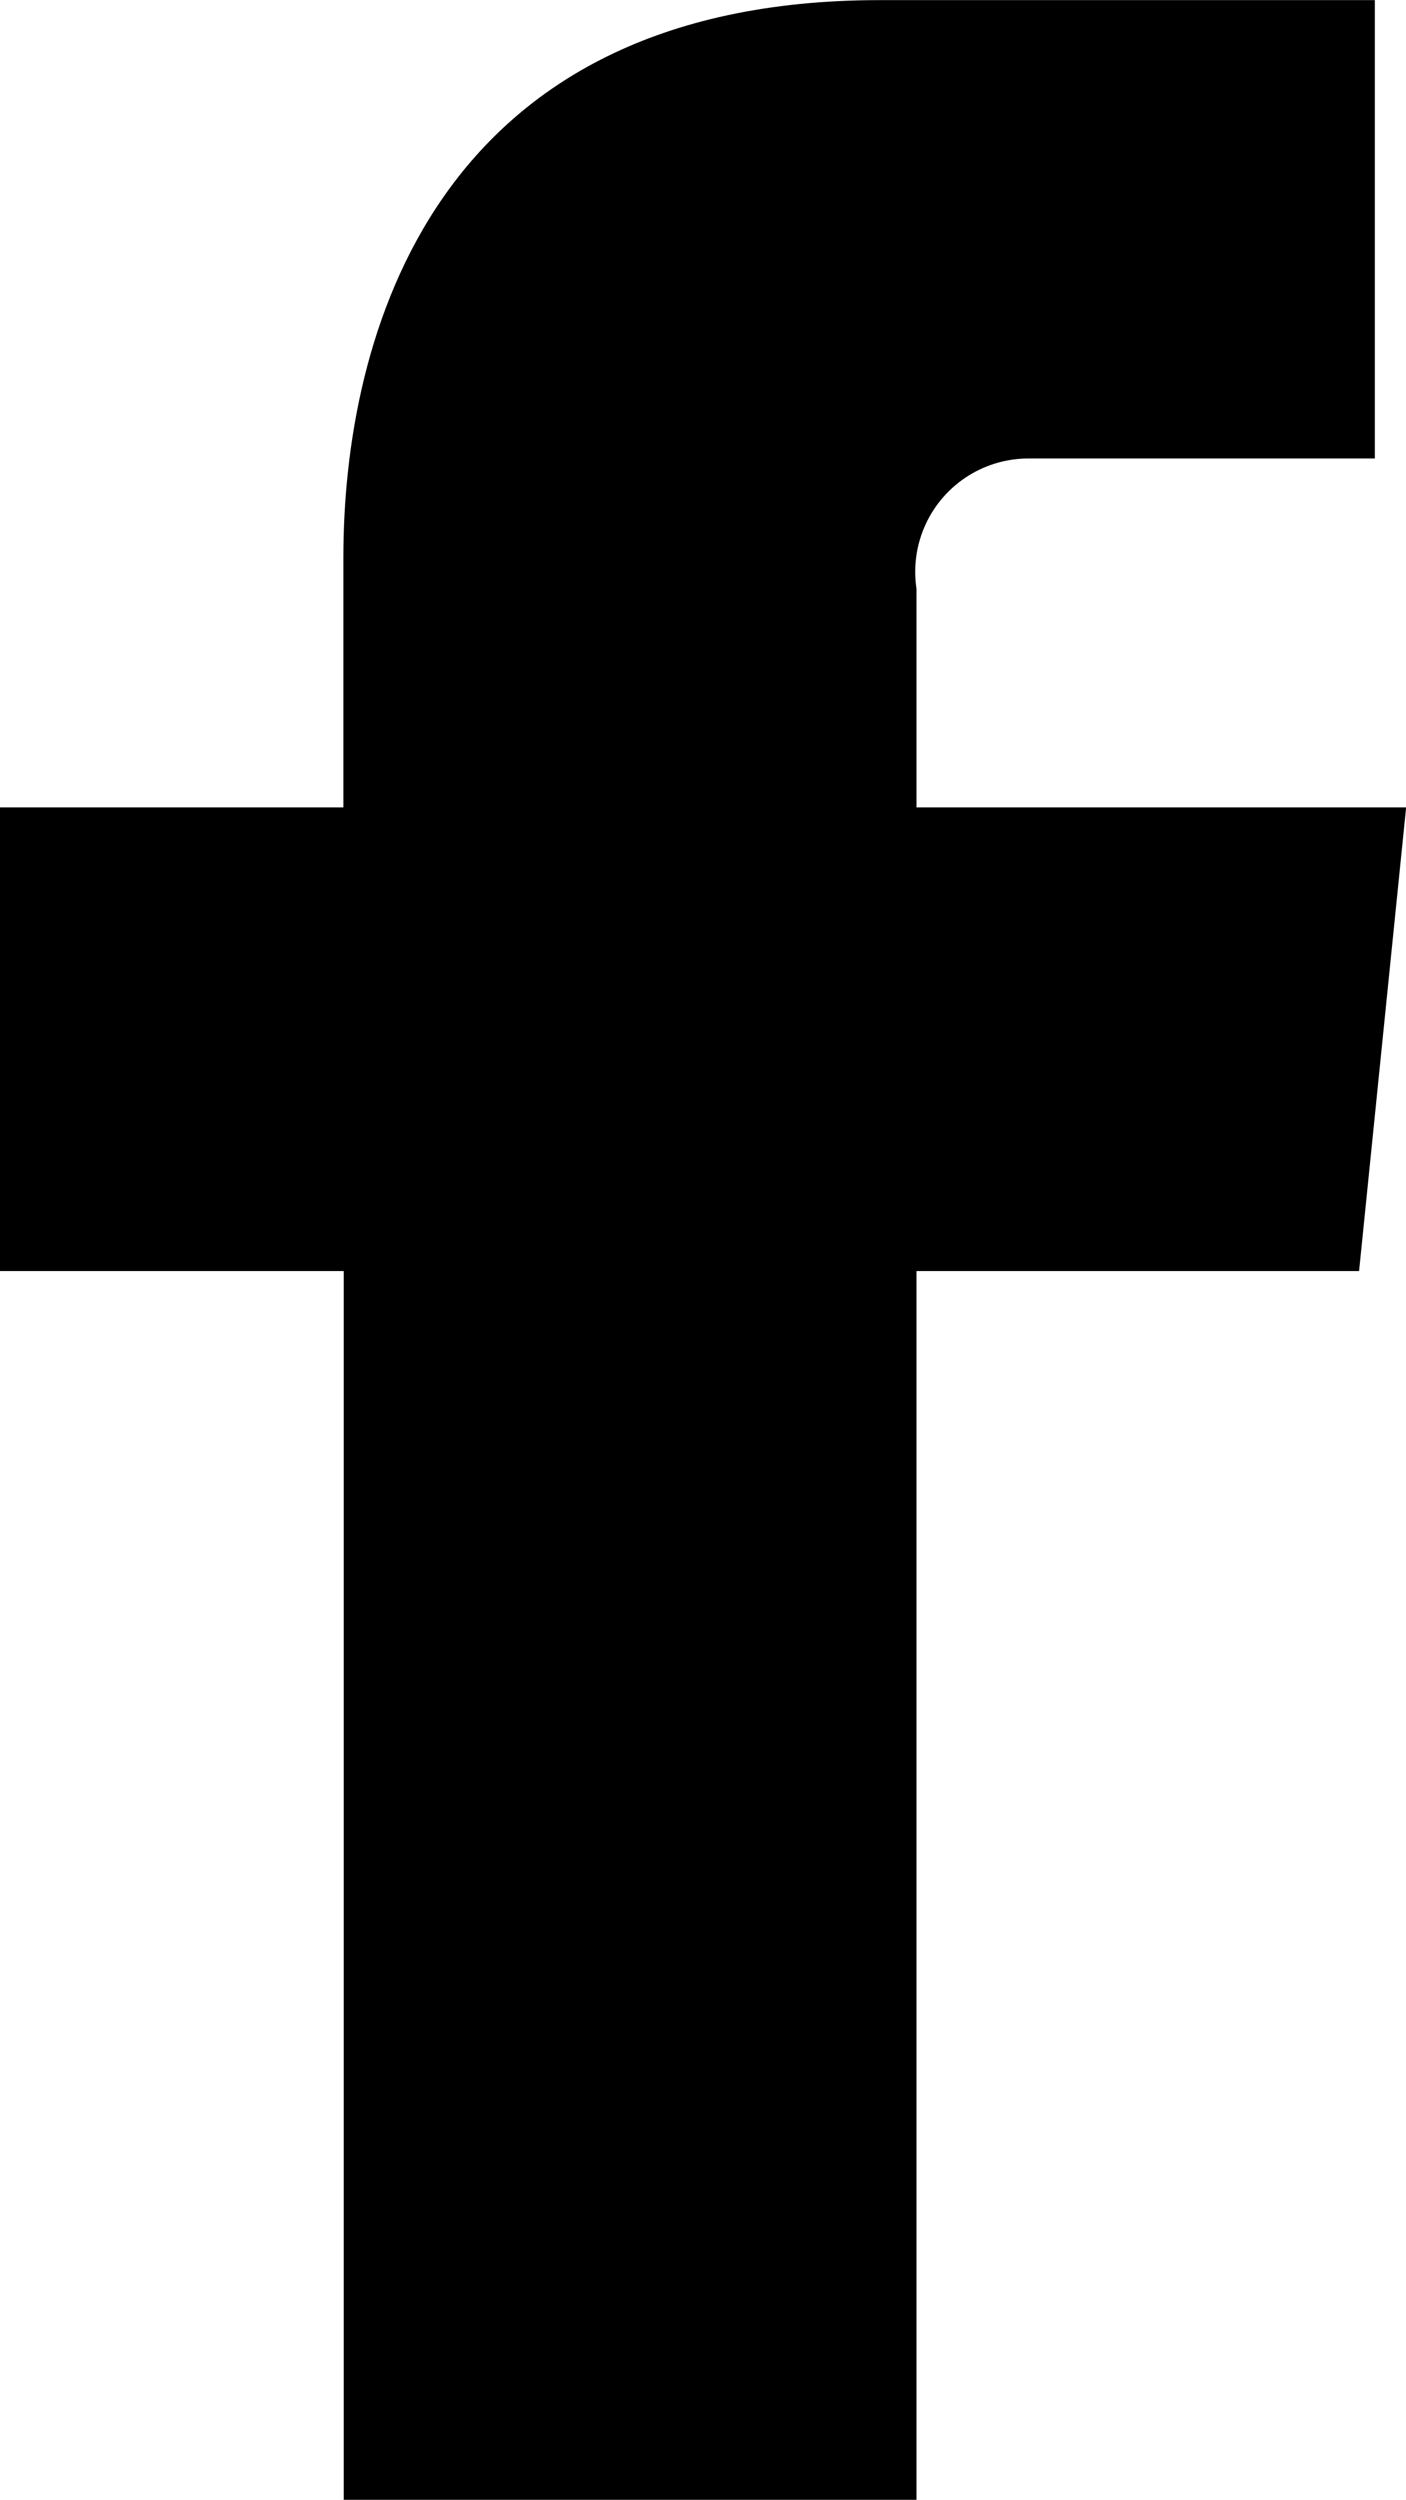 <svg xmlns="http://www.w3.org/2000/svg" viewBox="-18173.518 10792.771 11.506 20.456"><defs><clipPath id="a"><path data-name="Path 21" d="M228.907 21.606H224.9v-1.79a.927.927 0 01.938-1.065h2.813V15H224.6c-3.665 0-4.39 2.77-4.39 4.56v2.046h-2.81V25.4h2.813v10.056h4.687V25.4h3.622z" transform="translate(-217.4 -15)"/></clipPath><clipPath id="b"><path data-name="Rectangle 38" d="M0 0h11.507v20.456H0z"/></clipPath></defs><g transform="translate(-18173.518 10792.772)" clip-path="url(#a)"><g clip-path="url(#b)"><path data-name="Rectangle 37" class="cls-3" d="M-6.393-6.393h24.292v33.241H-6.393z"/></g></g></svg>